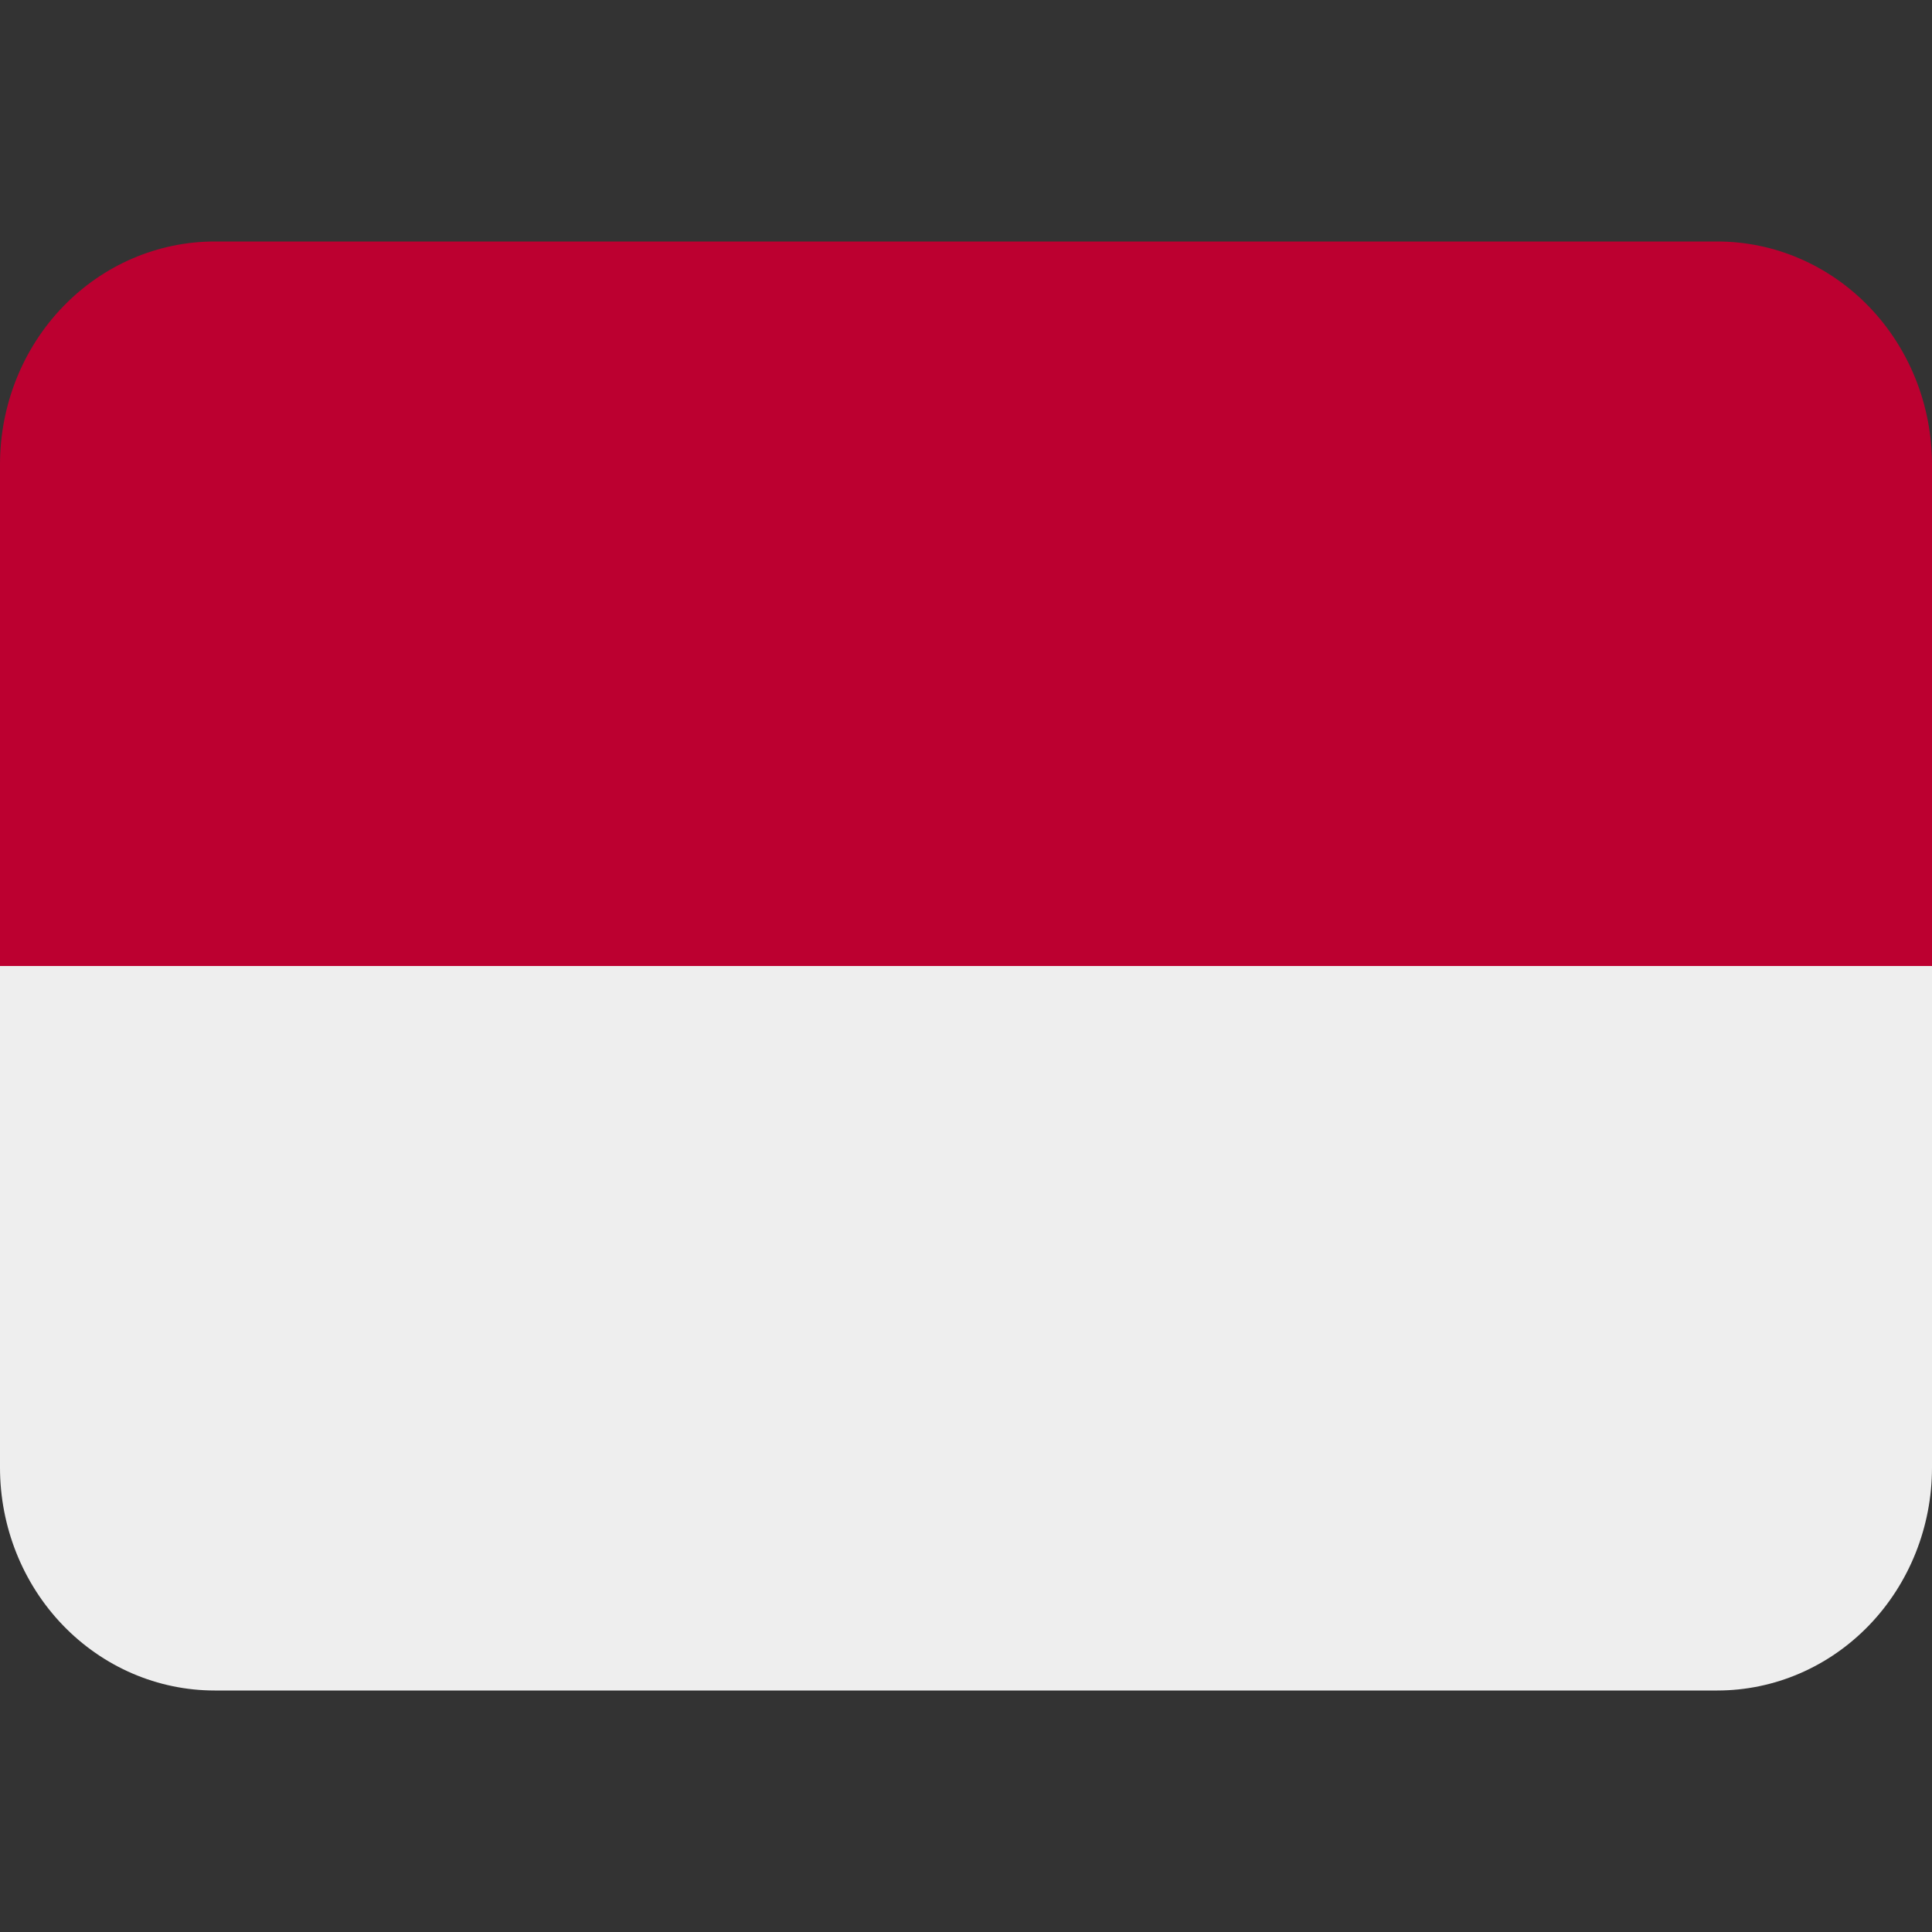 <svg width="24" height="24" viewBox="0 0 24 24" fill="none" xmlns="http://www.w3.org/2000/svg">
<rect x="0" y="0" width="24" height="24" fill="#333333" stroke="none"/>
<path d="M21.333 3H2.667C1.959 3 1.281 3.292 0.781 3.811C0.281 4.33 0 5.035 0 5.769L0 12H24V5.769C24 5.035 23.719 4.33 23.219 3.811C22.719 3.292 22.041 3 21.333 3Z" fill="#BC0030"/>
<path d="M24 18.231C24 18.965 23.719 19.67 23.219 20.189C22.719 20.708 22.041 21 21.333 21H2.667C1.959 21 1.281 20.708 0.781 20.189C0.281 19.67 0 18.965 0 18.231V12H24V18.231Z" fill="#EEEEEE"/>
</svg>
